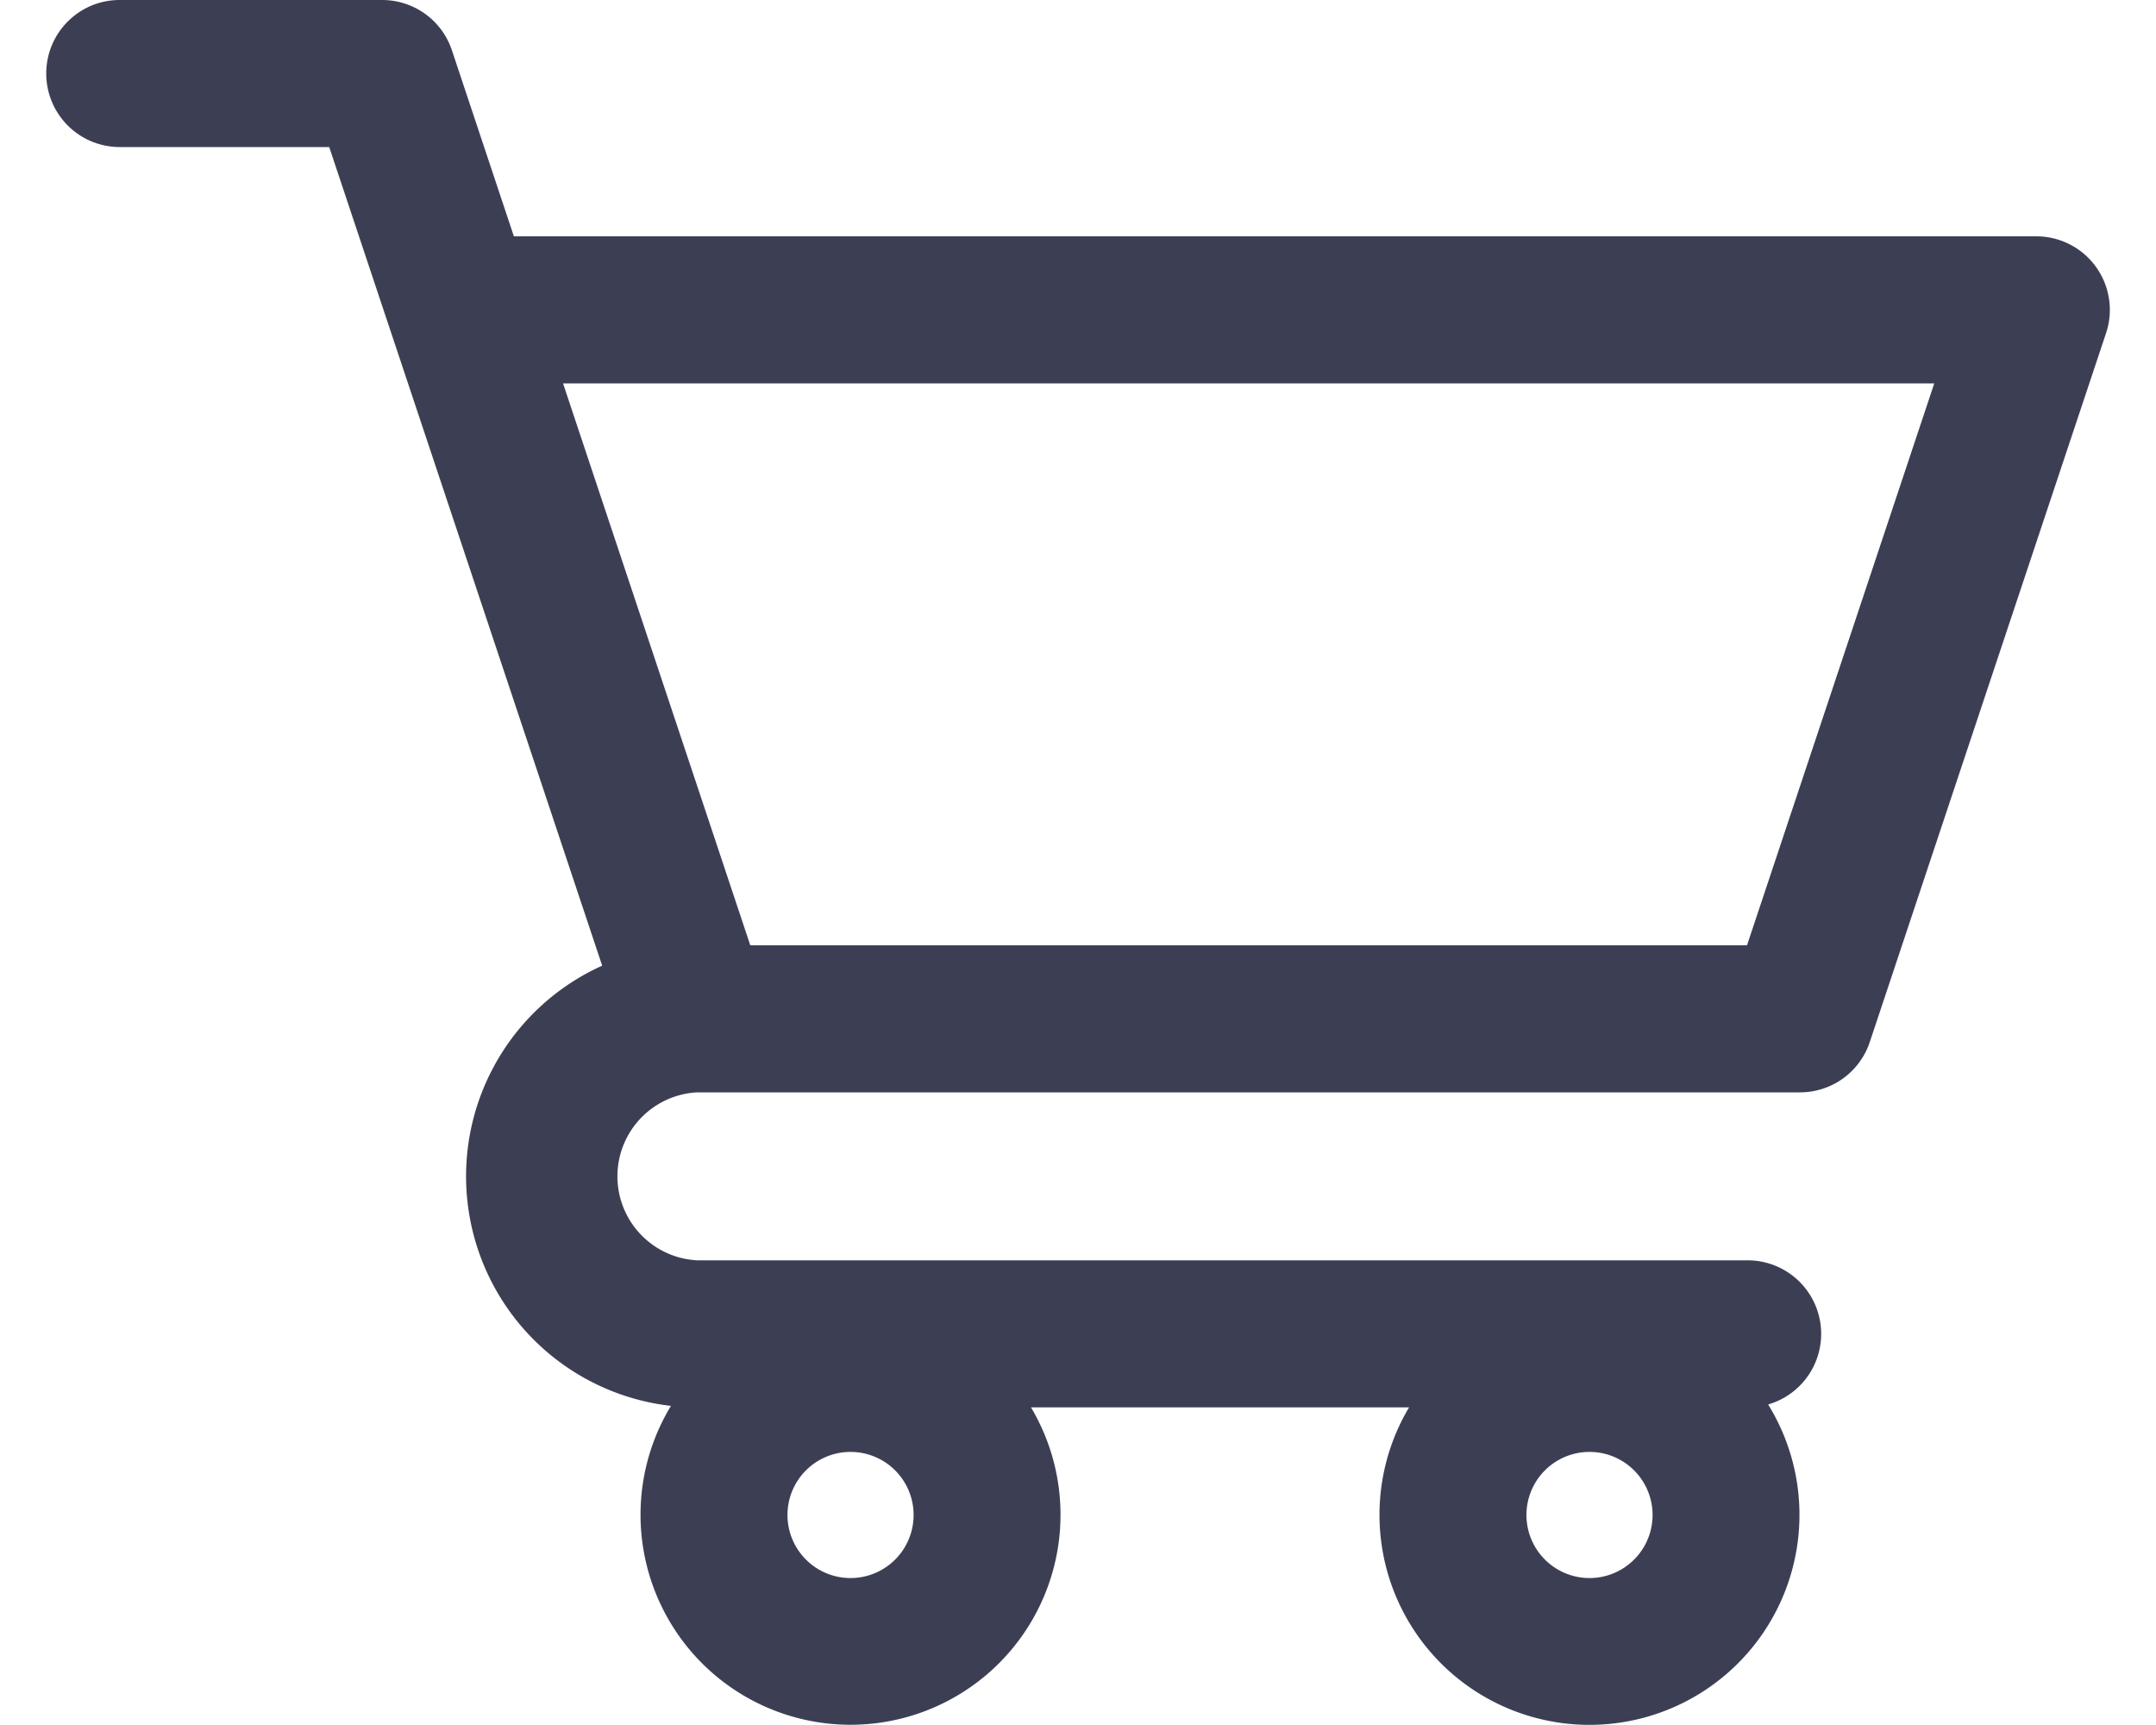 <svg width="20" height="16" fill="none" xmlns="http://www.w3.org/2000/svg"><path fill-rule="evenodd" clip-rule="evenodd" d="M.429.682C.429.305.734 0 1.11 0h2.435c.294 0 .554.188.647.466l.575 1.726H18.89a.682.682 0 01.647.897l-2.192 6.576a.682.682 0 01-.646.467H6.468a.78.78 0 000 1.558h9.742a.682.682 0 01.192 1.337 1.948 1.948 0 11-3.331.027H9.564a1.948 1.948 0 11-3.34-.014 2.143 2.143 0 01-.638-4.083L3.054 1.364H1.111A.682.682 0 01.429.682zM6.96 8.768h9.246l1.737-5.212H5.223L6.96 8.768zm1.515 5.284a.585.585 0 11-1.17 0 .585.585 0 011.17 0zm6.855 0a.585.585 0 11-1.17 0 .585.585 0 011.17 0z" fill="#3C3F54"/></svg>
